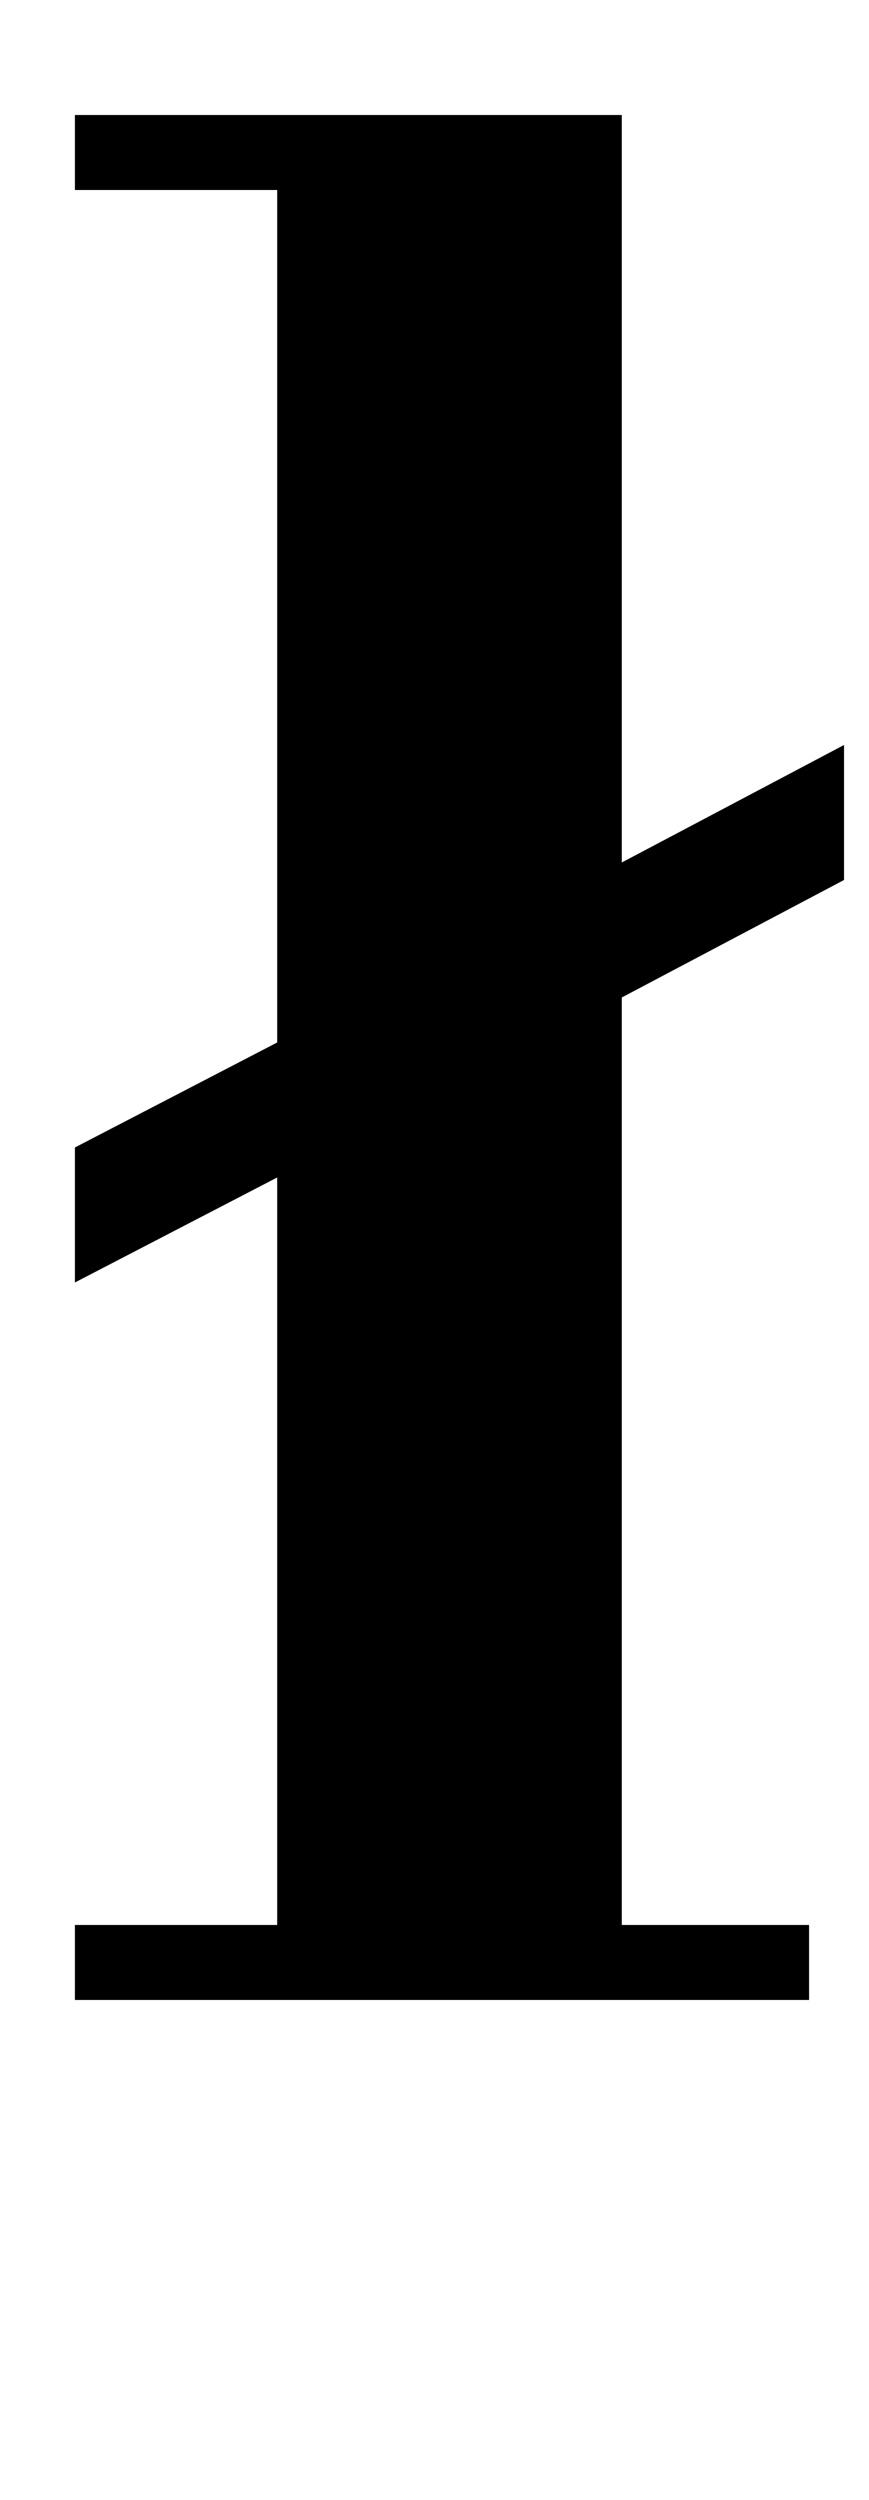 <?xml version="1.0" standalone="no"?>
<!DOCTYPE svg PUBLIC "-//W3C//DTD SVG 1.1//EN" "http://www.w3.org/Graphics/SVG/1.1/DTD/svg11.dtd" >
<svg xmlns="http://www.w3.org/2000/svg" xmlns:xlink="http://www.w3.org/1999/xlink" version="1.1" viewBox="-10 0 348 1000">
  <g transform="matrix(1 0 0 -1 0 800)">
   <path fill="currentColor"
d="M20 754h219v-299l89 47v-54l-89 -47v-371h75v-30h-294v30h81v299l-81 -42v54l81 42v341h-81v30z" />
  </g>

</svg>
